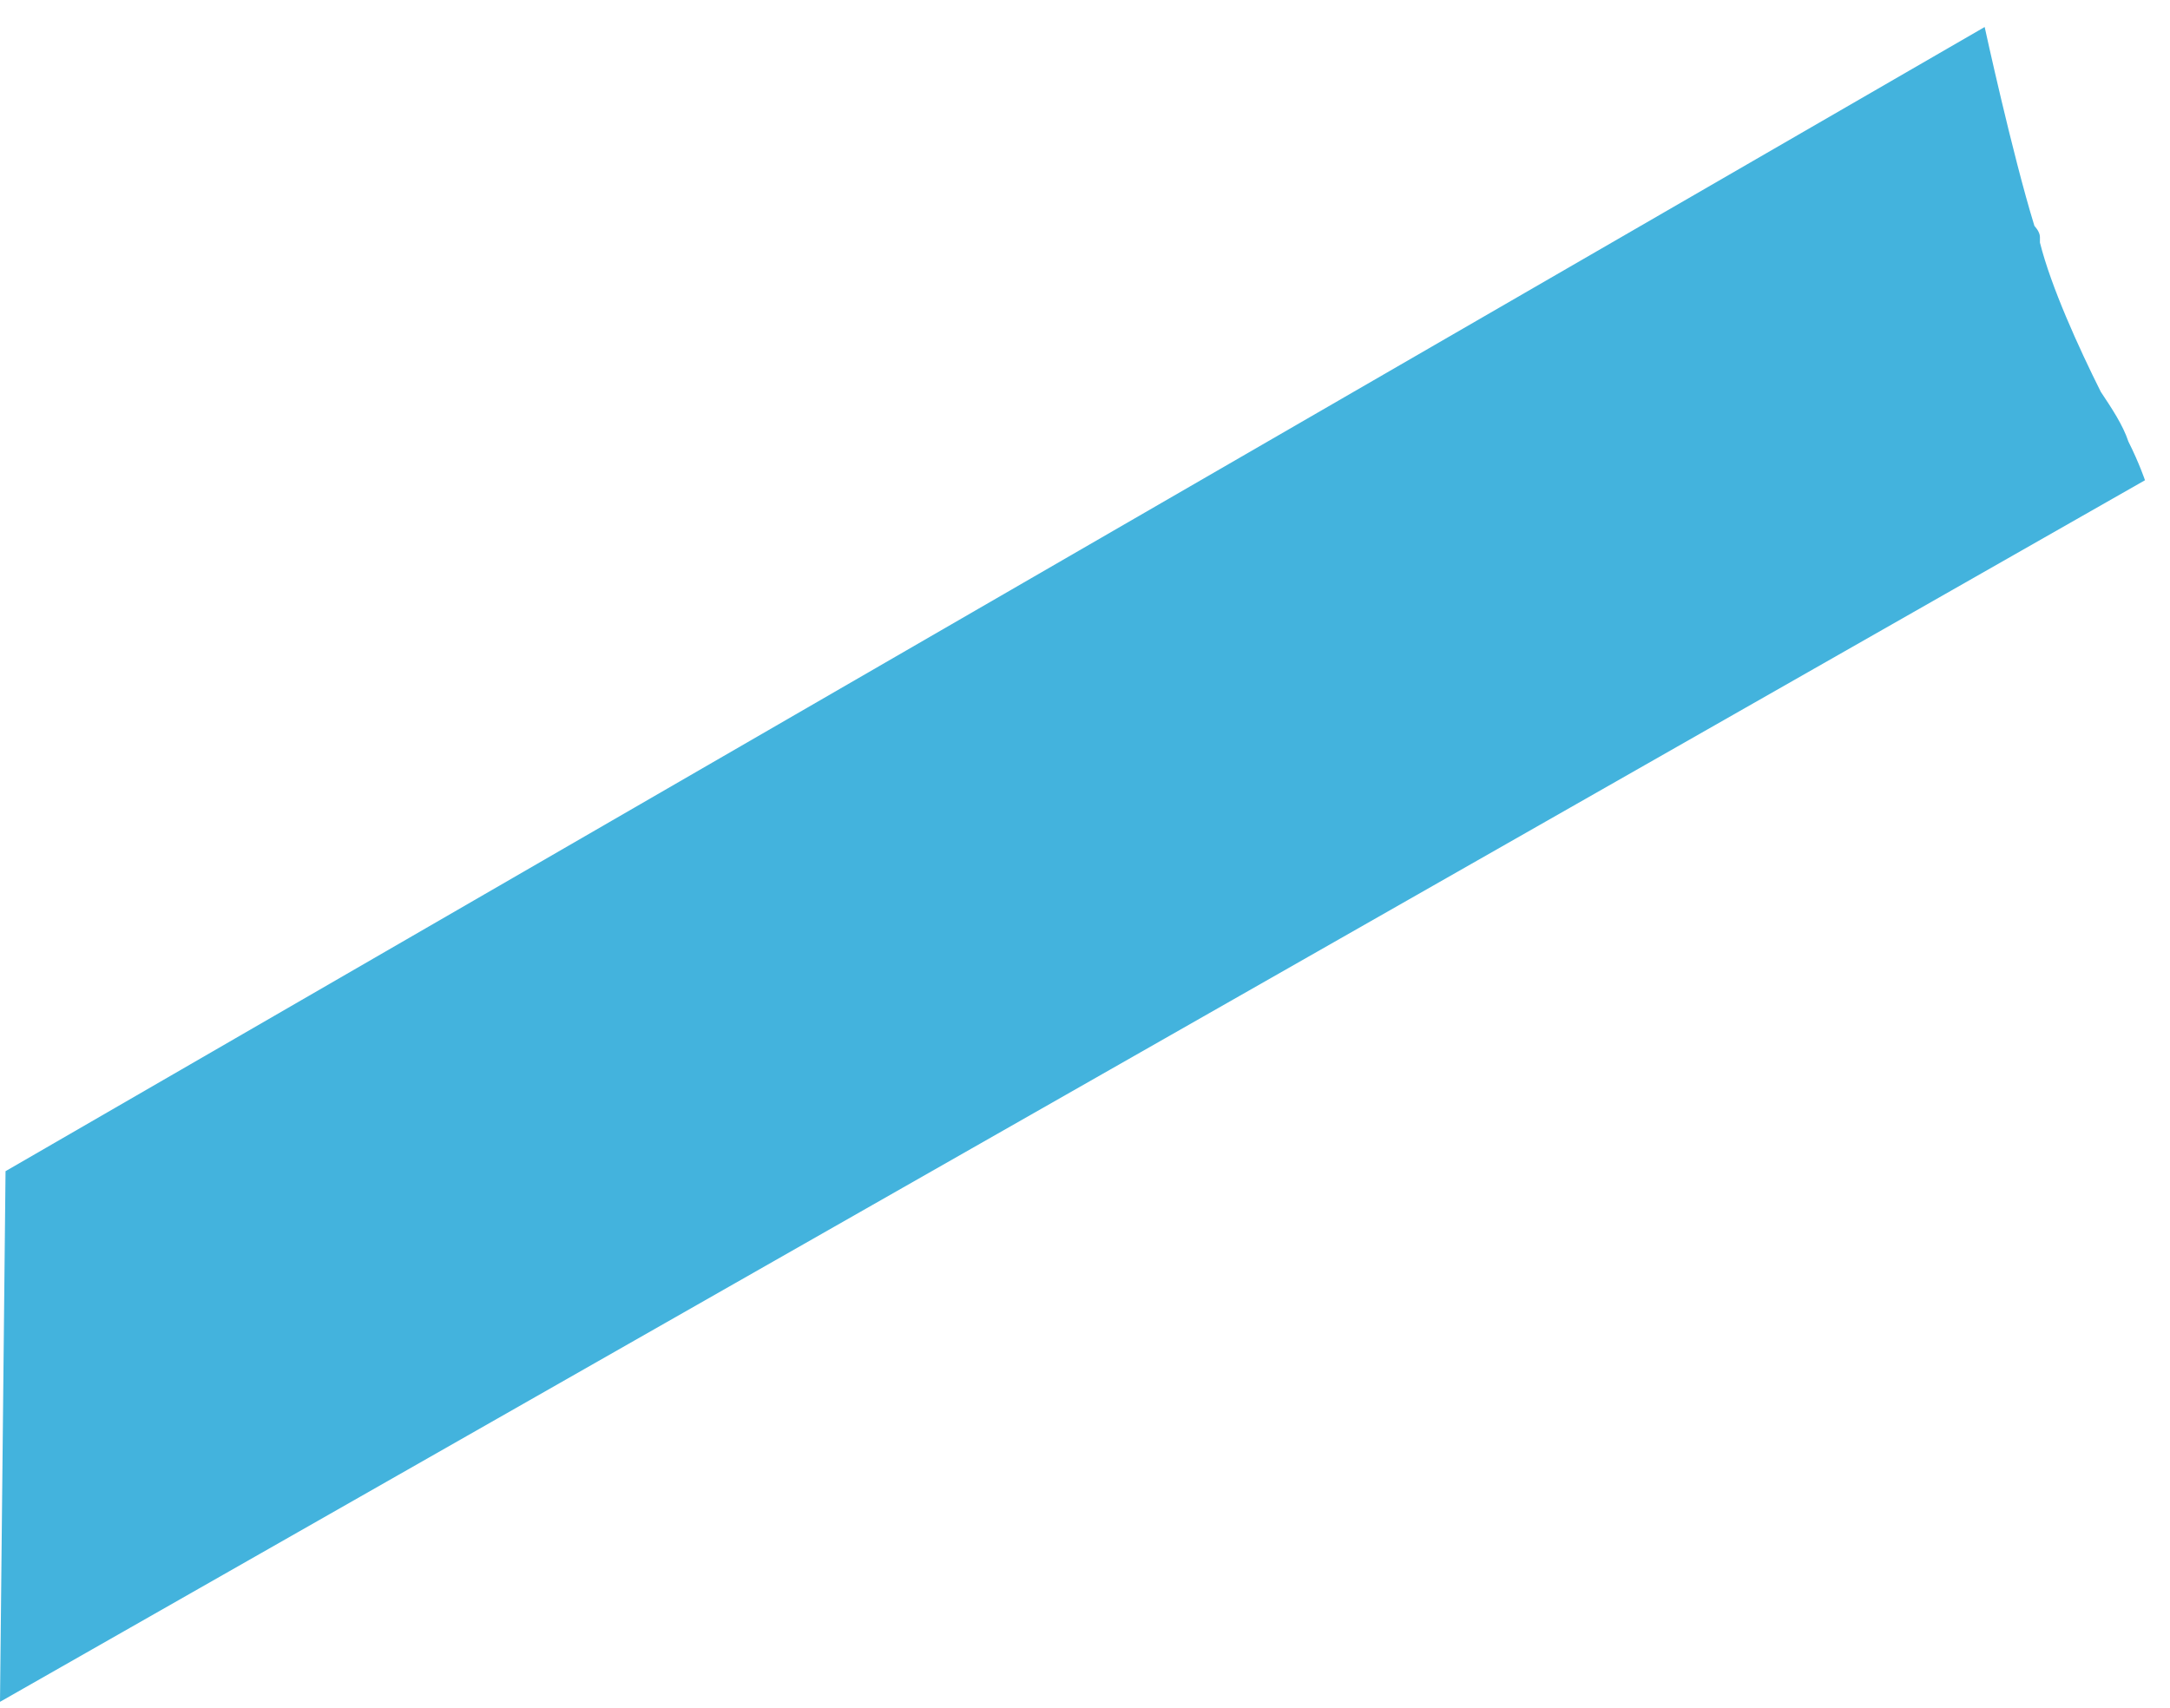<svg width="47" height="37" viewBox="0 0 47 37" fill="none" xmlns="http://www.w3.org/2000/svg">
<path d="M0.12 25.37L0 36.865L46.458 10.403C46.458 10.403 46.339 10.044 46.099 9.565C45.98 9.206 45.74 8.847 45.501 8.487C45.022 7.53 44.423 6.212 44.183 5.255C44.183 5.255 44.183 5.255 44.183 5.135C44.183 5.015 44.064 4.895 44.064 4.895C43.585 3.339 42.986 0.585 42.986 0.585L0.12 25.37Z" fill="#43B3DD"/>
</svg>
